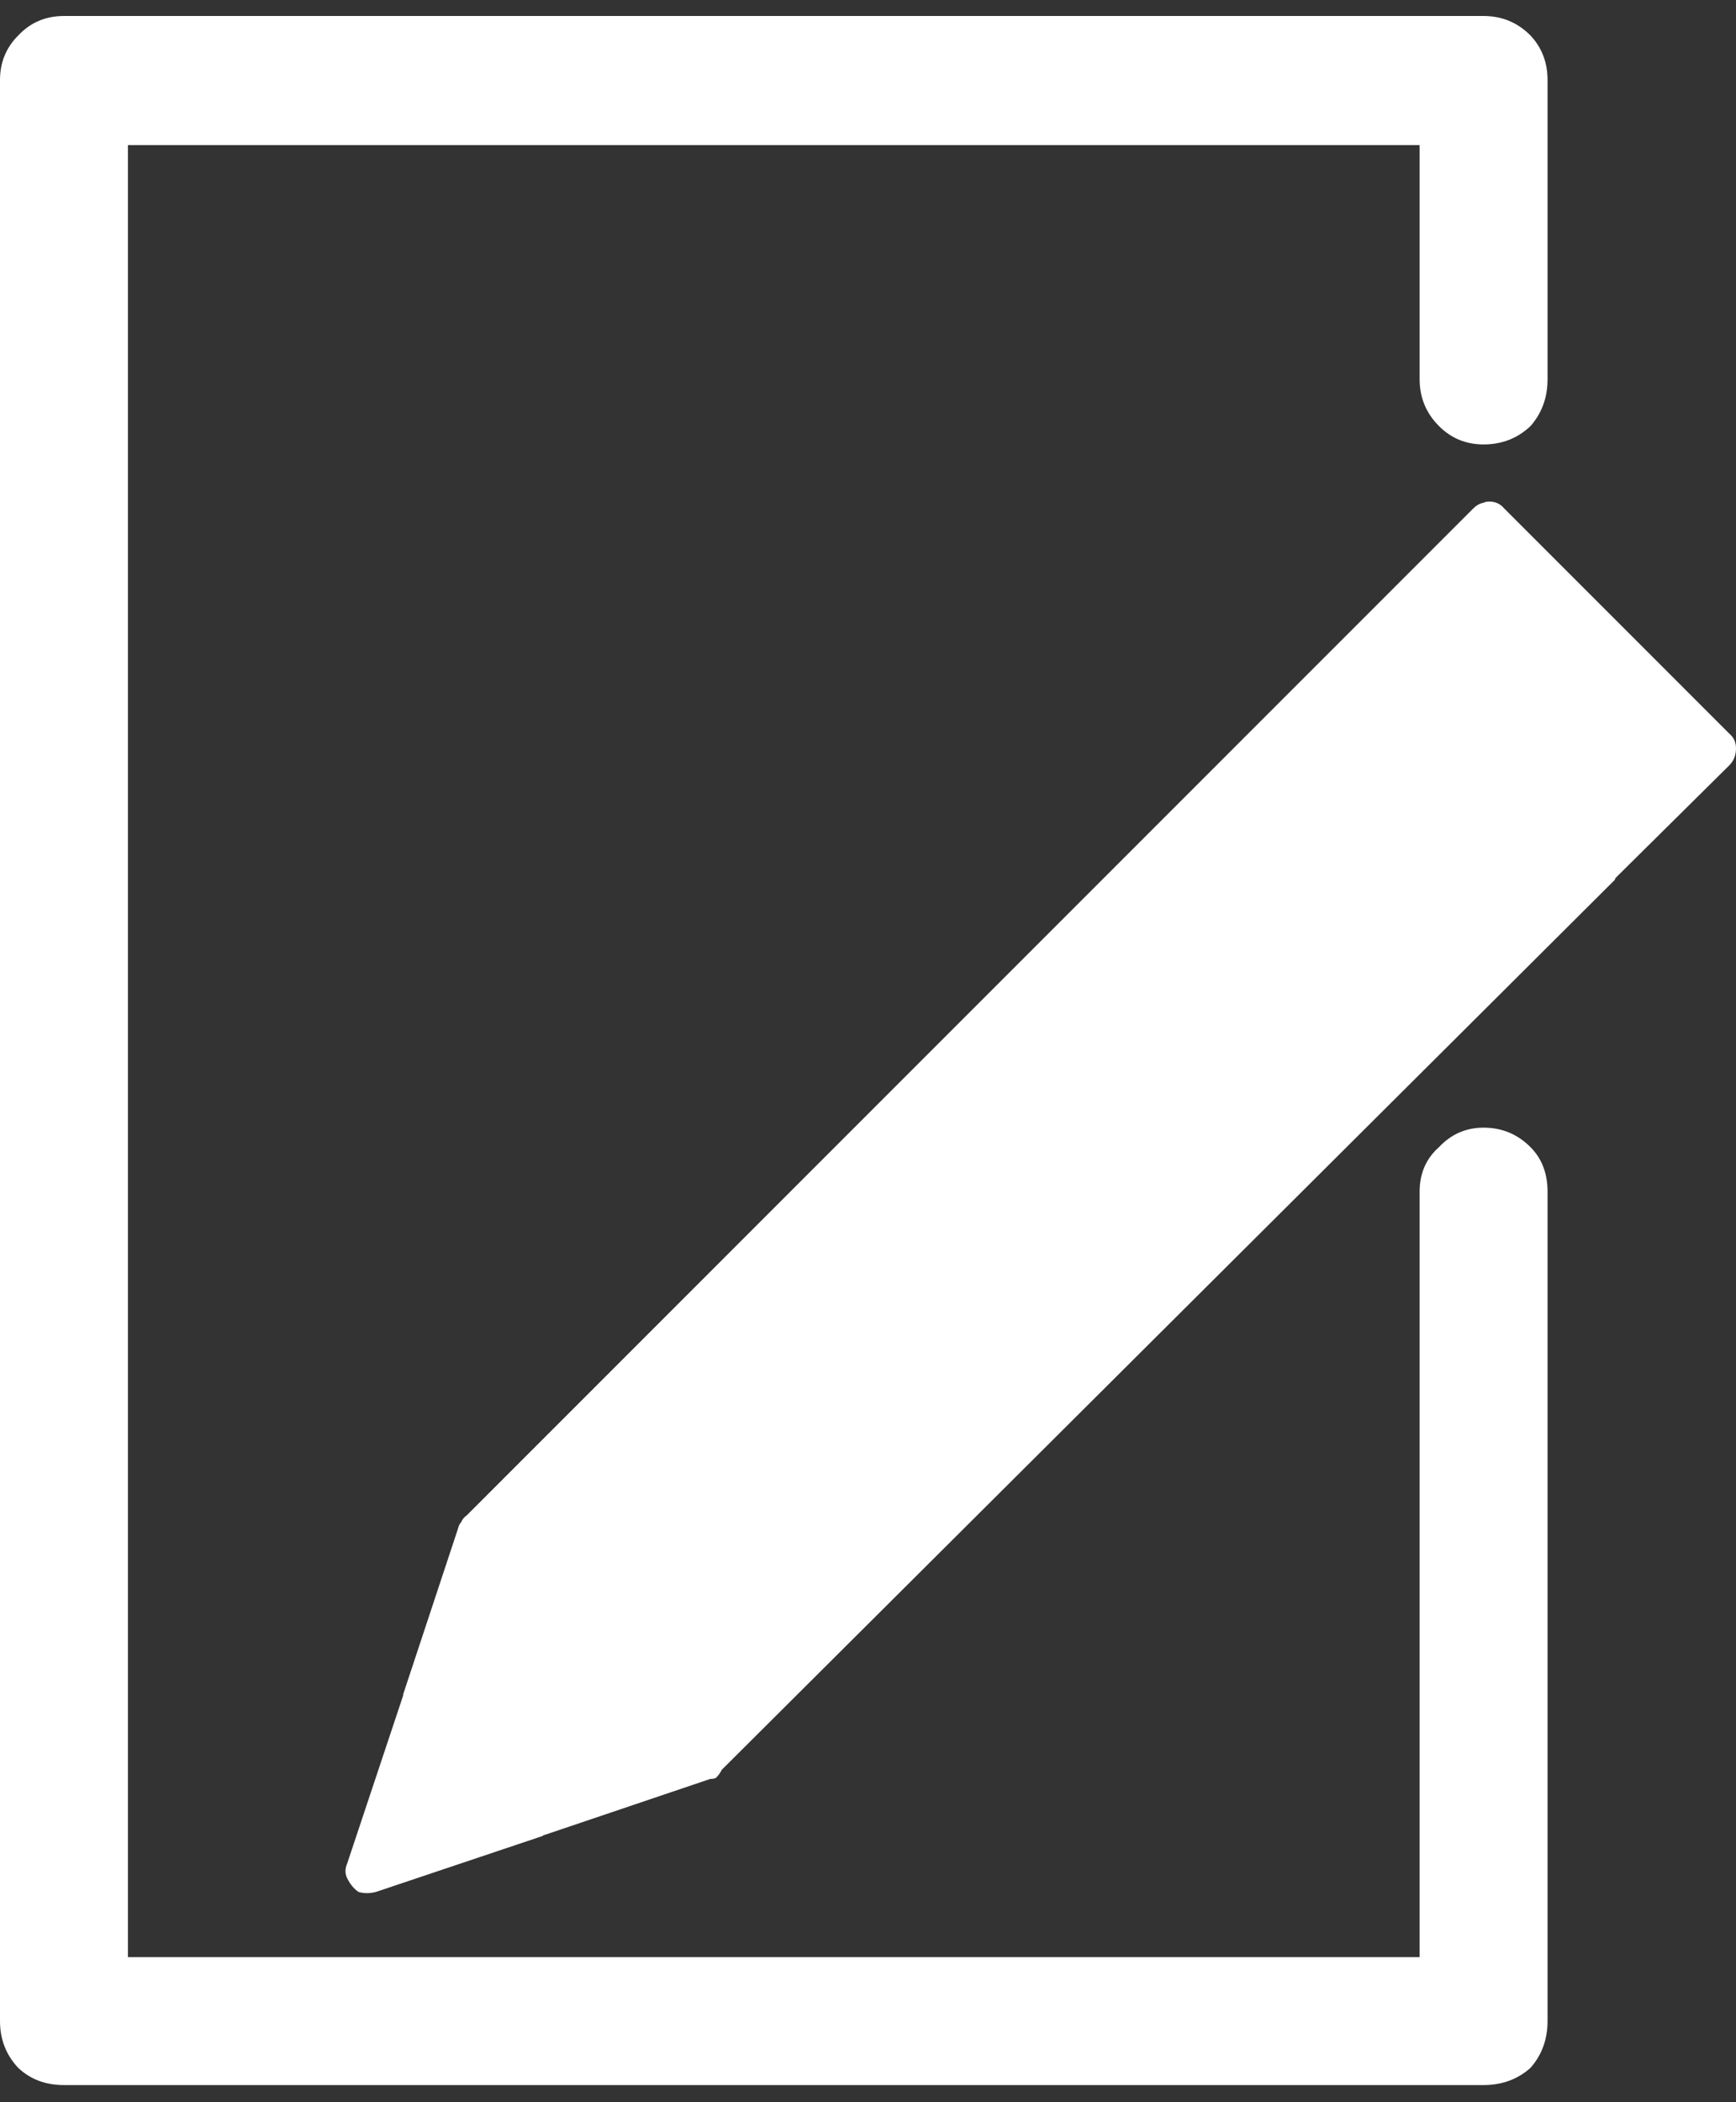 <?xml version="1.0" encoding="UTF-8"?>
<svg width="76px" height="92px" viewBox="0 0 76 92" version="1.1" xmlns="http://www.w3.org/2000/svg" xmlns:xlink="http://www.w3.org/1999/xlink">
    <rect x="0" y="0" width="76" height="92" fill="#333333" stroke="none"/>
    <!-- Generator: Sketch 52.6 (67491) - http://www.bohemiancoding.com/sketch -->
    <title>noun_write_484102</title>
    <desc>Created with Sketch.</desc>
    <g id="Page-1" stroke="none" stroke-width="1" fill="none" fill-rule="evenodd">
        <g id="noun_write_484102" fill="#FFFFFF" fill-rule="nonzero">
            <g id="Group">
                <g id="a-link">
                    <g id="a">
                        <path d="M76,32.75 C76,32.483 75.9,32.267 75.7,32.1 L65.85,22.25 C65.683,22.05 65.467,21.95 65.2,21.95 C65.1,21.95 65.017,21.967 64.95,22 C64.783,22.033 64.633,22.117 64.5,22.25 L20.45,66.3 C20.317,66.4 20.233,66.5 20.2,66.6 C20.133,66.667 20.083,66.767 20.05,66.9 L17.65,74.15 L17.65,74.2 L15.2,81.55 C15.1,81.783 15.1,82 15.2,82.2 C15.333,82.467 15.5,82.667 15.7,82.8 C15.933,82.867 16.183,82.867 16.45,82.8 L23.75,80.35 C23.783,80.317 23.817,80.3 23.85,80.3 L31.1,77.85 L31.15,77.85 C31.217,77.85 31.283,77.833 31.35,77.8 C31.45,77.7 31.533,77.583 31.6,77.45 L70.7,38.5 C70.7,38.467 70.717,38.433 70.75,38.4 L75.7,33.5 C75.9,33.3 76,33.05 76,32.75 Z M67.75,3.5 C67.75,2.733 67.5,2.083 67,1.55 C66.433,0.983 65.75,0.7 64.95,0.7 L2.8,0.7 C2,0.7 1.333,0.983 0.8,1.55 C0.267,2.083 0,2.733 0,3.5 L0,88.45 C0,89.25 0.267,89.933 0.8,90.5 C1.333,91 2,91.25 2.8,91.25 L64.95,91.25 C65.75,91.25 66.433,91 67,90.5 C67.5,89.933 67.75,89.25 67.75,88.45 L67.75,52.15 C67.75,51.35 67.5,50.7 67,50.2 C66.433,49.633 65.75,49.35 64.95,49.35 C64.183,49.35 63.533,49.633 63,50.2 C62.433,50.7 62.15,51.35 62.15,52.15 L62.15,85.65 L5.6,85.65 L5.6,6.35 L62.15,6.35 L62.15,16.6 C62.15,17.4 62.433,18.083 63,18.65 C63.533,19.183 64.183,19.45 64.95,19.45 C65.75,19.45 66.433,19.183 67,18.65 C67.5,18.083 67.75,17.4 67.75,16.6 L67.75,3.5 Z" id="Shape"></path>
                    </g>
                </g>
            </g>
        </g>
    </g>
</svg>